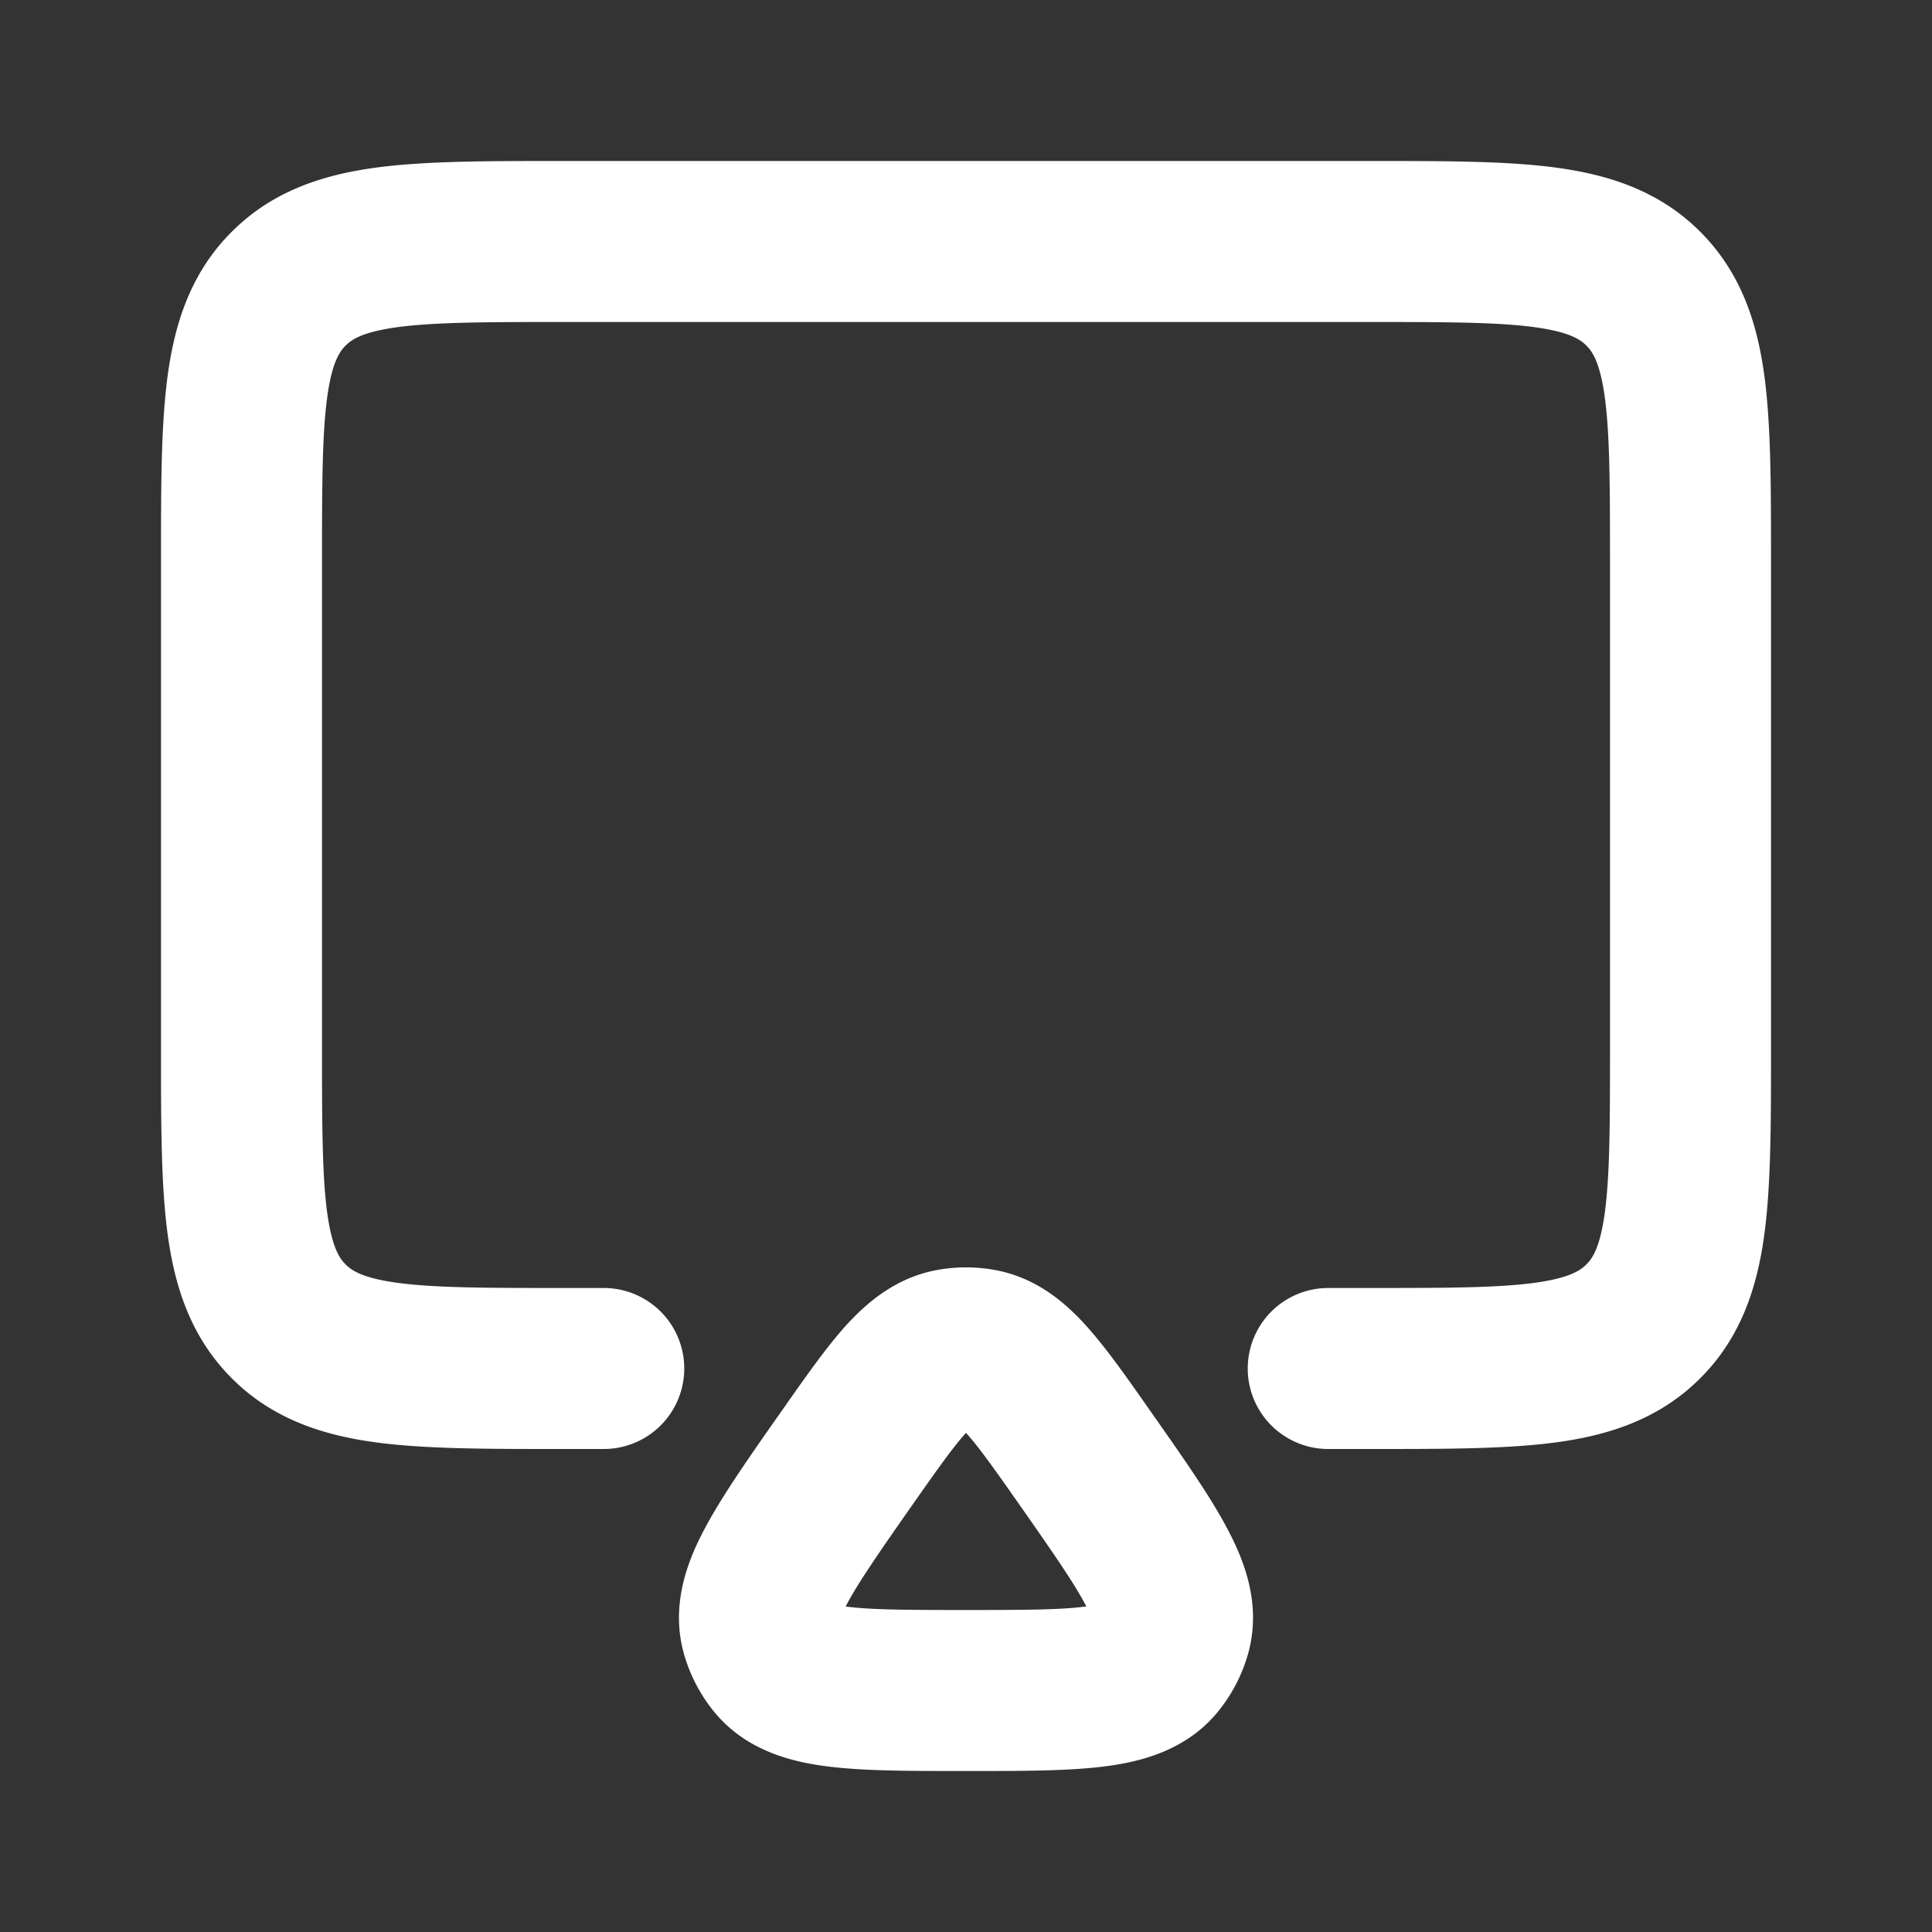 <svg width="24" height="24" fill="none" xmlns="http://www.w3.org/2000/svg"><rect width="100%" height="100%" fill="#333333" stroke="none"/><path fill-rule="evenodd" clip-rule="evenodd" d="M19.061 4.064C18.6 4.002 17.971 4 17 4H7c-.971 0-1.599.002-2.061.064-.434.059-.57.153-.646.229-.076.076-.17.212-.229.646C4.002 5.4 4 6.029 4 7v6c0 .971.002 1.599.064 2.061.059.434.153.57.229.646.076.076.212.17.646.229C5.4 15.998 6.029 16 7 16h.5a1 1 0 1 1 0 2h-.566c-.886 0-1.65 0-2.262-.082-.655-.088-1.284-.287-1.793-.797-.51-.51-.709-1.138-.797-1.793C2 14.716 2 13.952 2 13.066V7v-.066c0-.886 0-1.65.082-2.262.088-.655.287-1.284.797-1.793.51-.51 1.138-.709 1.793-.797C5.284 2 6.048 2 6.934 2H17.066c.886 0 1.65 0 2.262.082.655.088 1.284.287 1.793.797.51.51.709 1.138.797 1.793C22 5.284 22 6.048 22 6.934v6.132c0 .886 0 1.65-.082 2.262-.088.655-.287 1.284-.797 1.793-.51.51-1.138.709-1.793.797-.612.082-1.376.082-2.262.082H16.5a1 1 0 1 1 0-2h.5c.971 0 1.599-.002 2.061-.064.434-.059.57-.153.646-.229.076-.076.17-.212.229-.646.062-.462.064-1.09.064-2.061V7c0-.971-.002-1.599-.064-2.061-.059-.434-.153-.57-.229-.646-.076-.076-.212-.17-.646-.229z" fill="#fff"/><path fill-rule="evenodd" clip-rule="evenodd" d="M11.66 15.773c.225-.039.455-.039.68 0 .532.091.899.413 1.16.704.245.273.504.642.781 1.038l.031.044.035.05c.364.52.69.984.898 1.379.212.398.436.956.253 1.577a2 2 0 0 1-.356.683c-.404.506-.99.642-1.437.697-.442.055-1.01.055-1.644.055h-.121c-.635 0-1.202 0-1.645-.055-.447-.055-1.033-.191-1.437-.697a2 2 0 0 1-.356-.683c-.183-.621.041-1.18.253-1.577.209-.395.534-.86.898-1.38l.035-.049.031-.044c.277-.396.536-.765.78-1.038.262-.29.63-.613 1.161-.704zm.326 2.042c-.152.17-.34.435-.66.891-.41.585-.66.948-.805 1.22l-.016.03.034.005c.306.037.747.039 1.461.039.714 0 1.155-.002 1.46-.04a2.81 2.81 0 0 0 .035-.004l-.016-.03c-.144-.272-.396-.635-.805-1.22-.32-.456-.508-.721-.66-.891L12 17.8l-.014.015zm1.581 2.313v-.002zm-3.134 0v-.002z" fill="#fff"/></svg>